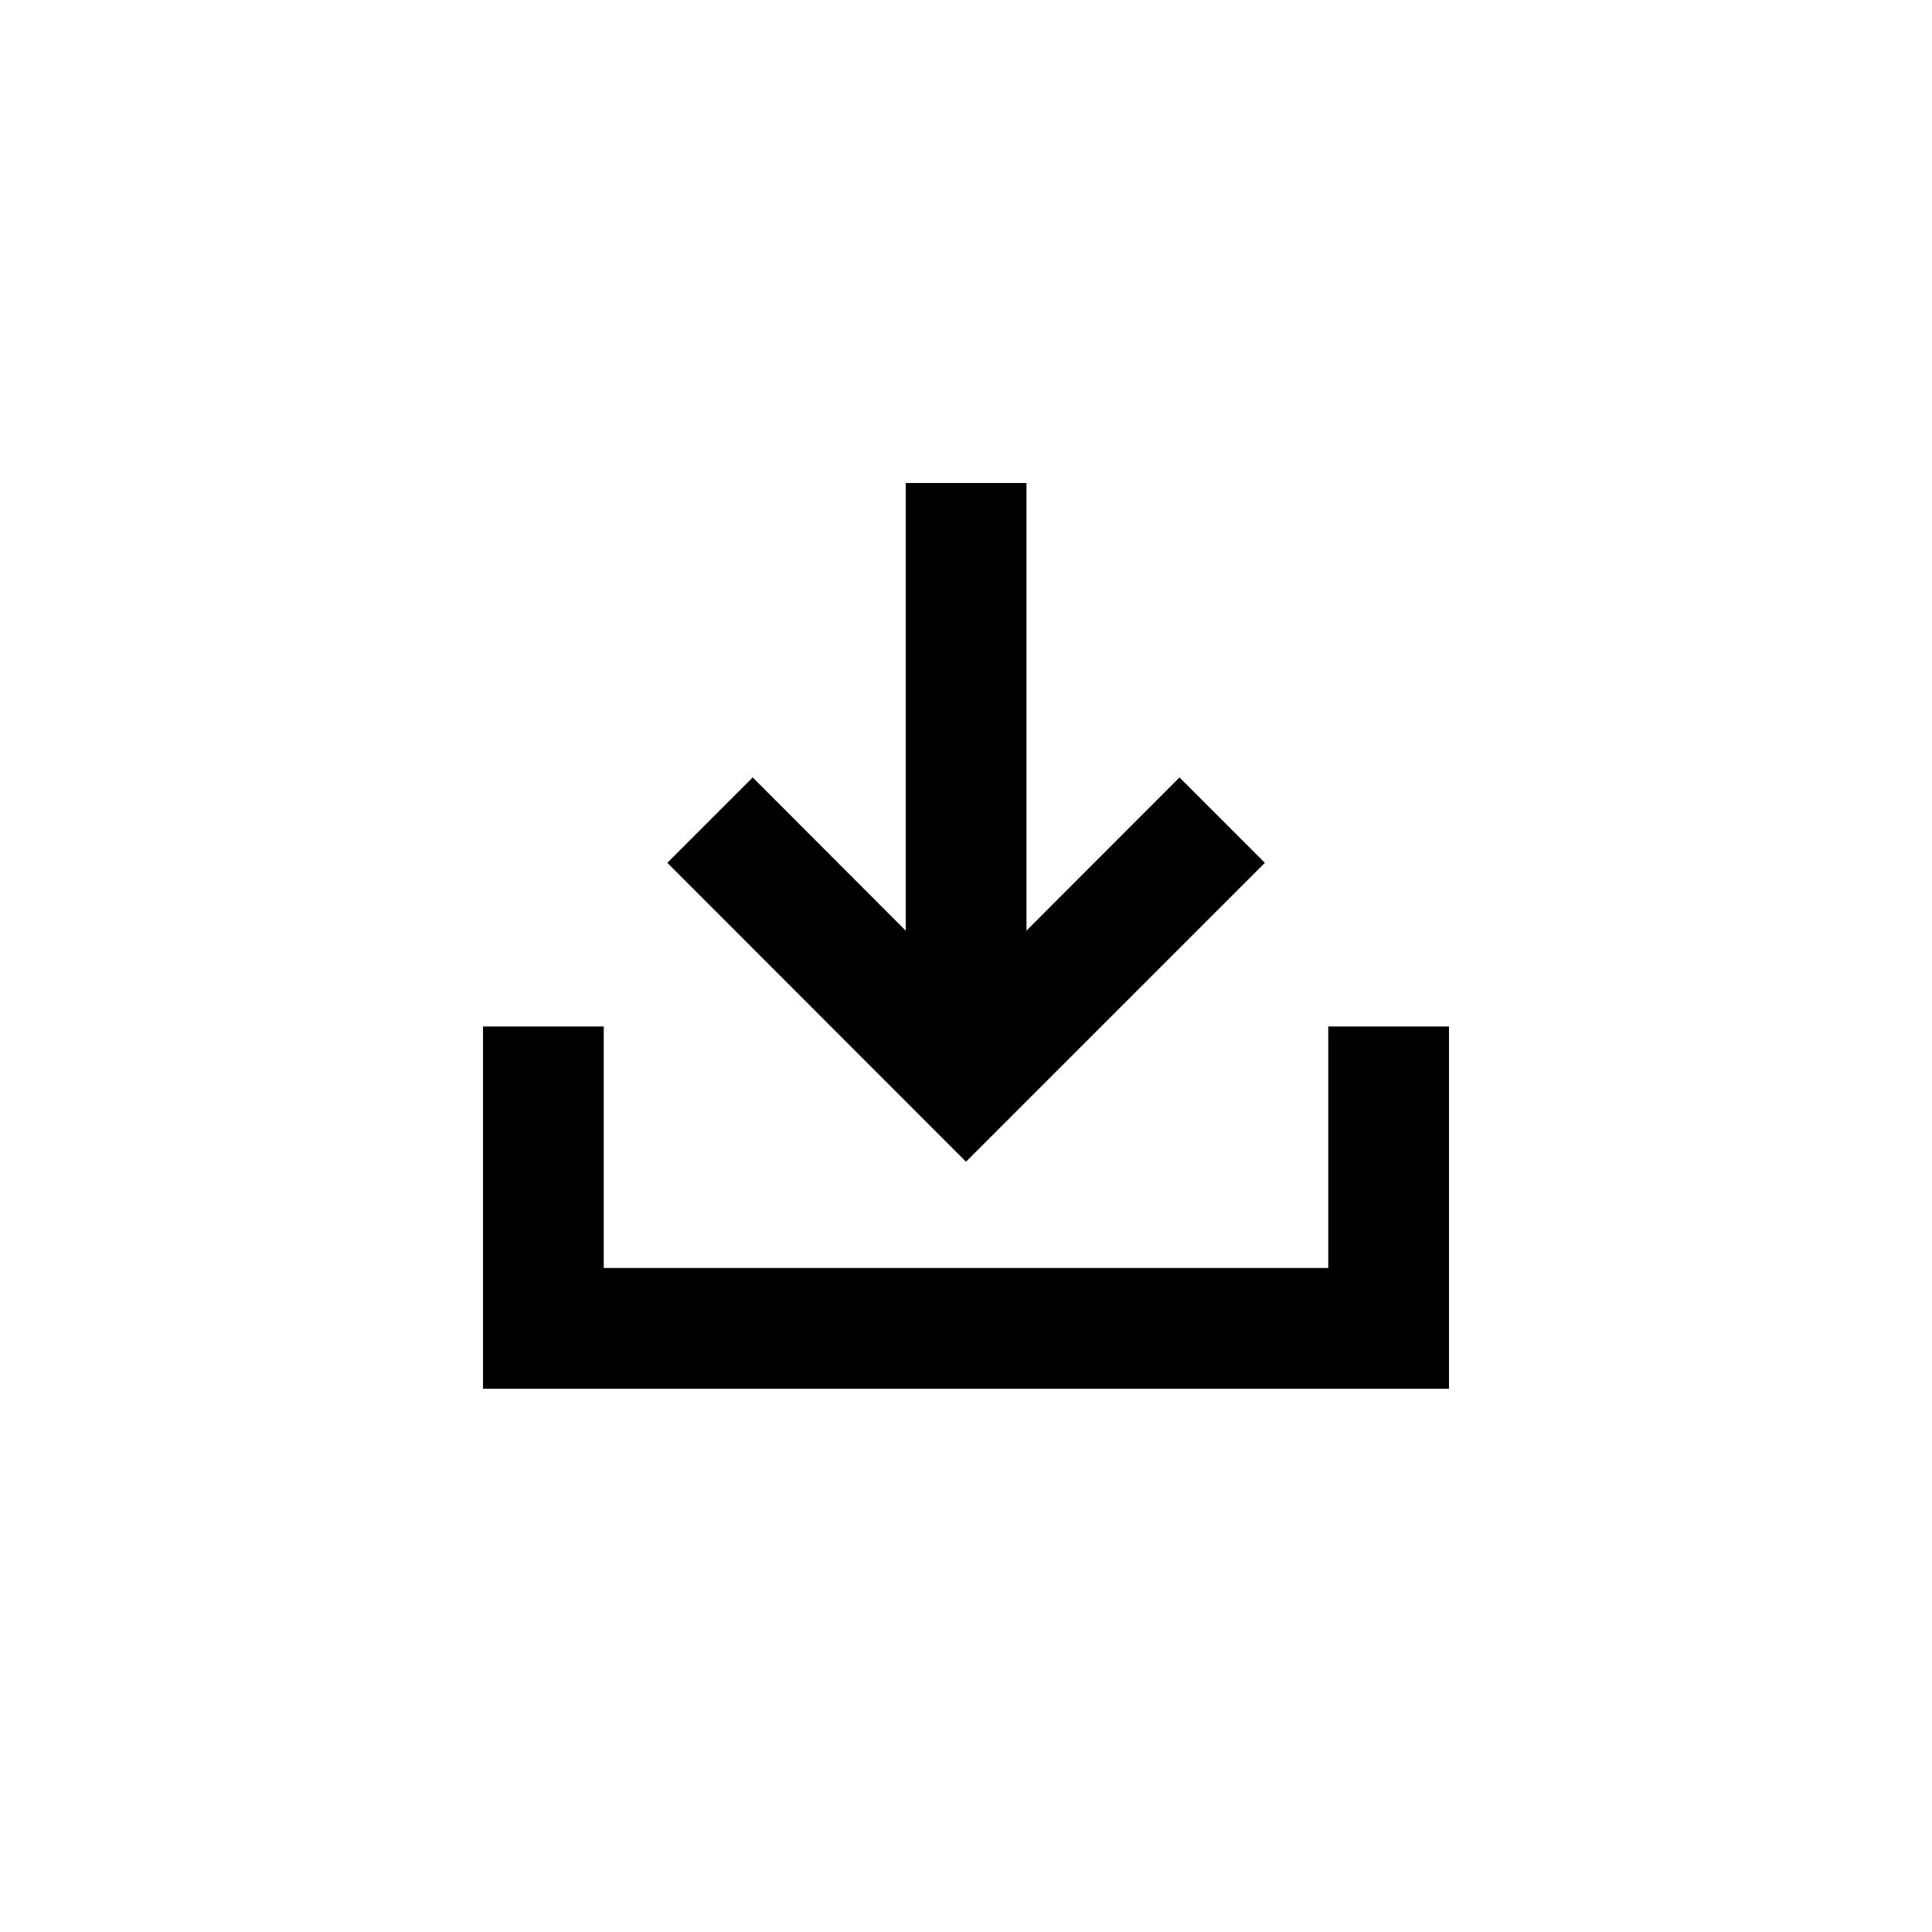 <svg width="32" height="32" viewBox="0 0 1000 1000"  xmlns="http://www.w3.org/2000/svg">

<path fill-rule="evenodd" clip-rule="evenodd"  d="M531.3 481.7L610.5 402.4 654.7 446.6 500 601.3 345.4 446.6 389.6 402.4 468.8 481.7 468.8 250 531.3 250 531.3 481.7ZM250 718.8L250 531.3 312.5 531.3 312.5 656.3 687.5 656.3 687.5 531.3 750 531.3 750 718.8 250 718.8Z" />
</svg>
